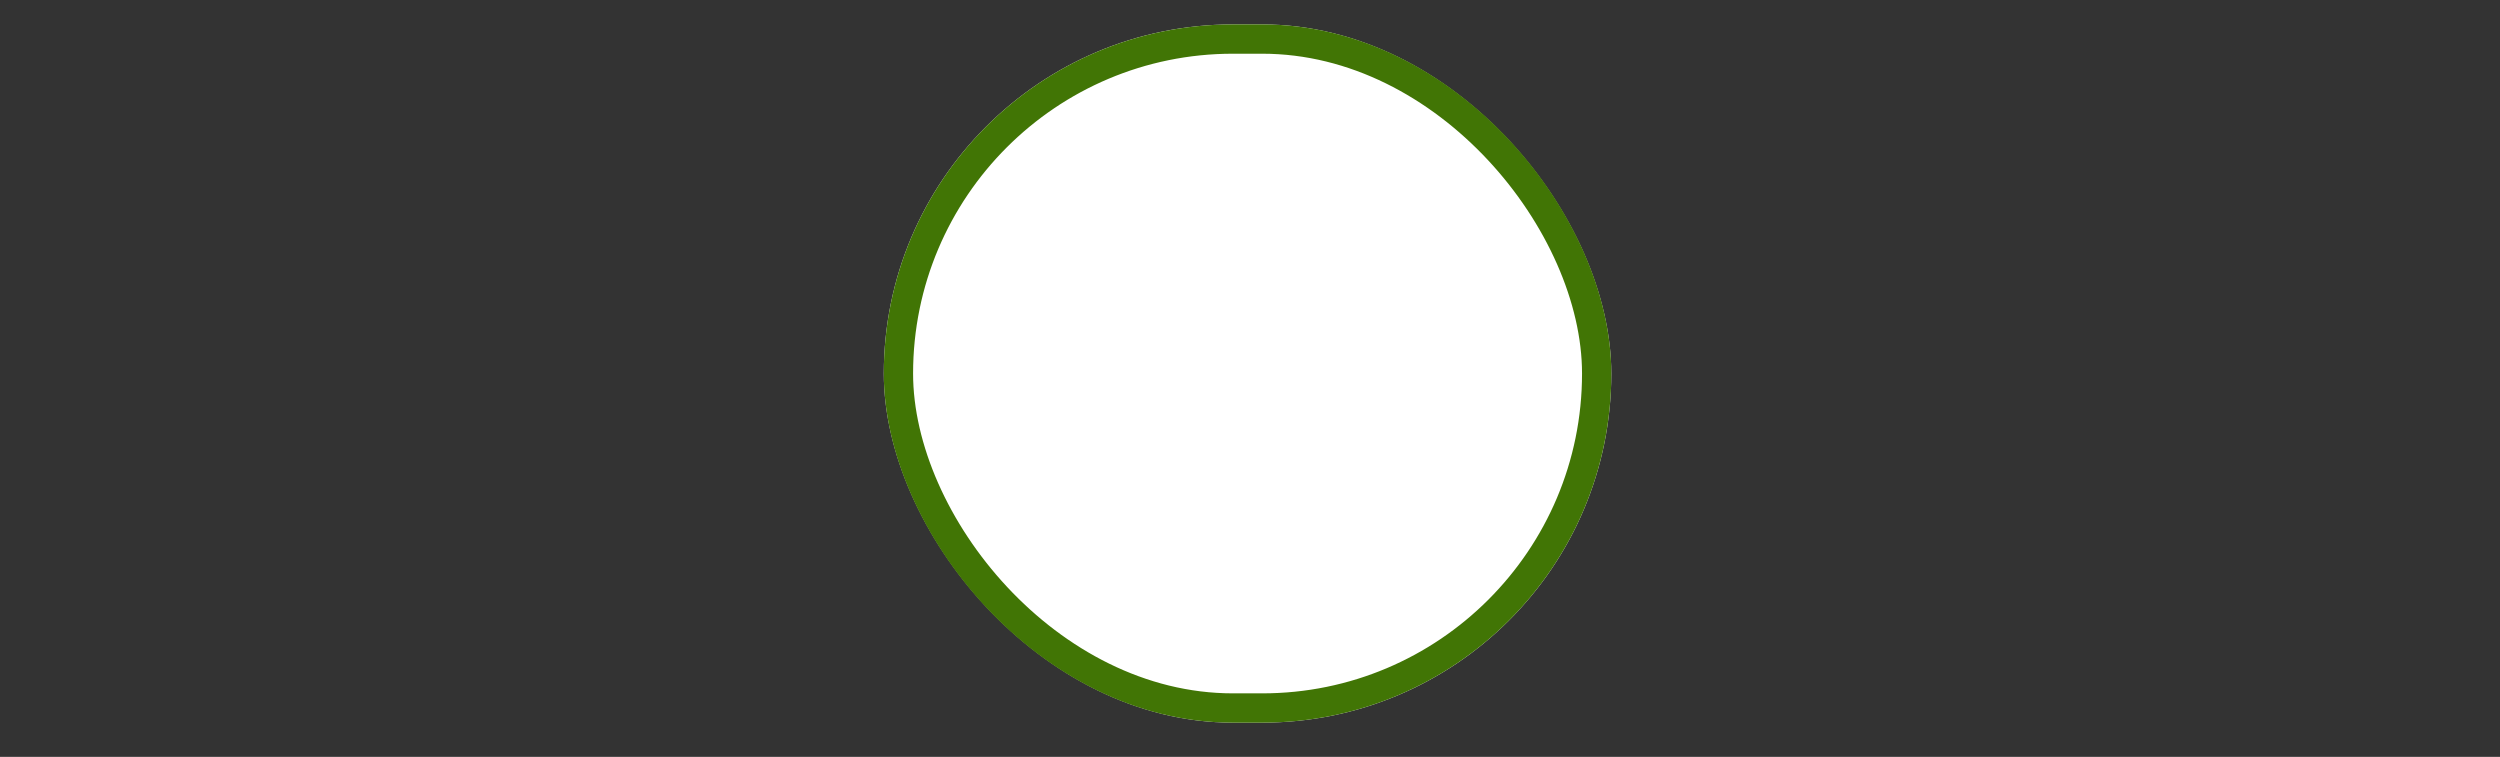 <?xml version="1.0" encoding="UTF-8"?>
<svg width="512px" height="155px" viewBox="0 0 512 155" version="1.1" xmlns="http://www.w3.org/2000/svg" xmlns:xlink="http://www.w3.org/1999/xlink">
    <rect x="0" y="0" width="512" height="155" fill="#333333" stroke="none"/>
    <!-- Generator: Sketch 47 (45396) - http://www.bohemiancoding.com/sketch -->
    <title>Pressed</title>
    <desc>Created with Sketch.</desc>
    <defs>
        <rect id="path-1" x="181" y="5" width="149" height="143" rx="71.5"></rect>
    </defs>
    <g id="buttons" stroke="none" stroke-width="1" fill="none" fill-rule="evenodd">
        <g id="Pressed">
            <g id="Rectangle">
                <use fill="#FFFFFF" fill-rule="evenodd" xlink:href="#path-1"></use>
                <rect stroke="#417505" stroke-width="6" x="184" y="8" width="143" height="137" rx="68.5"></rect>
            </g>
        </g>
    </g>
</svg>